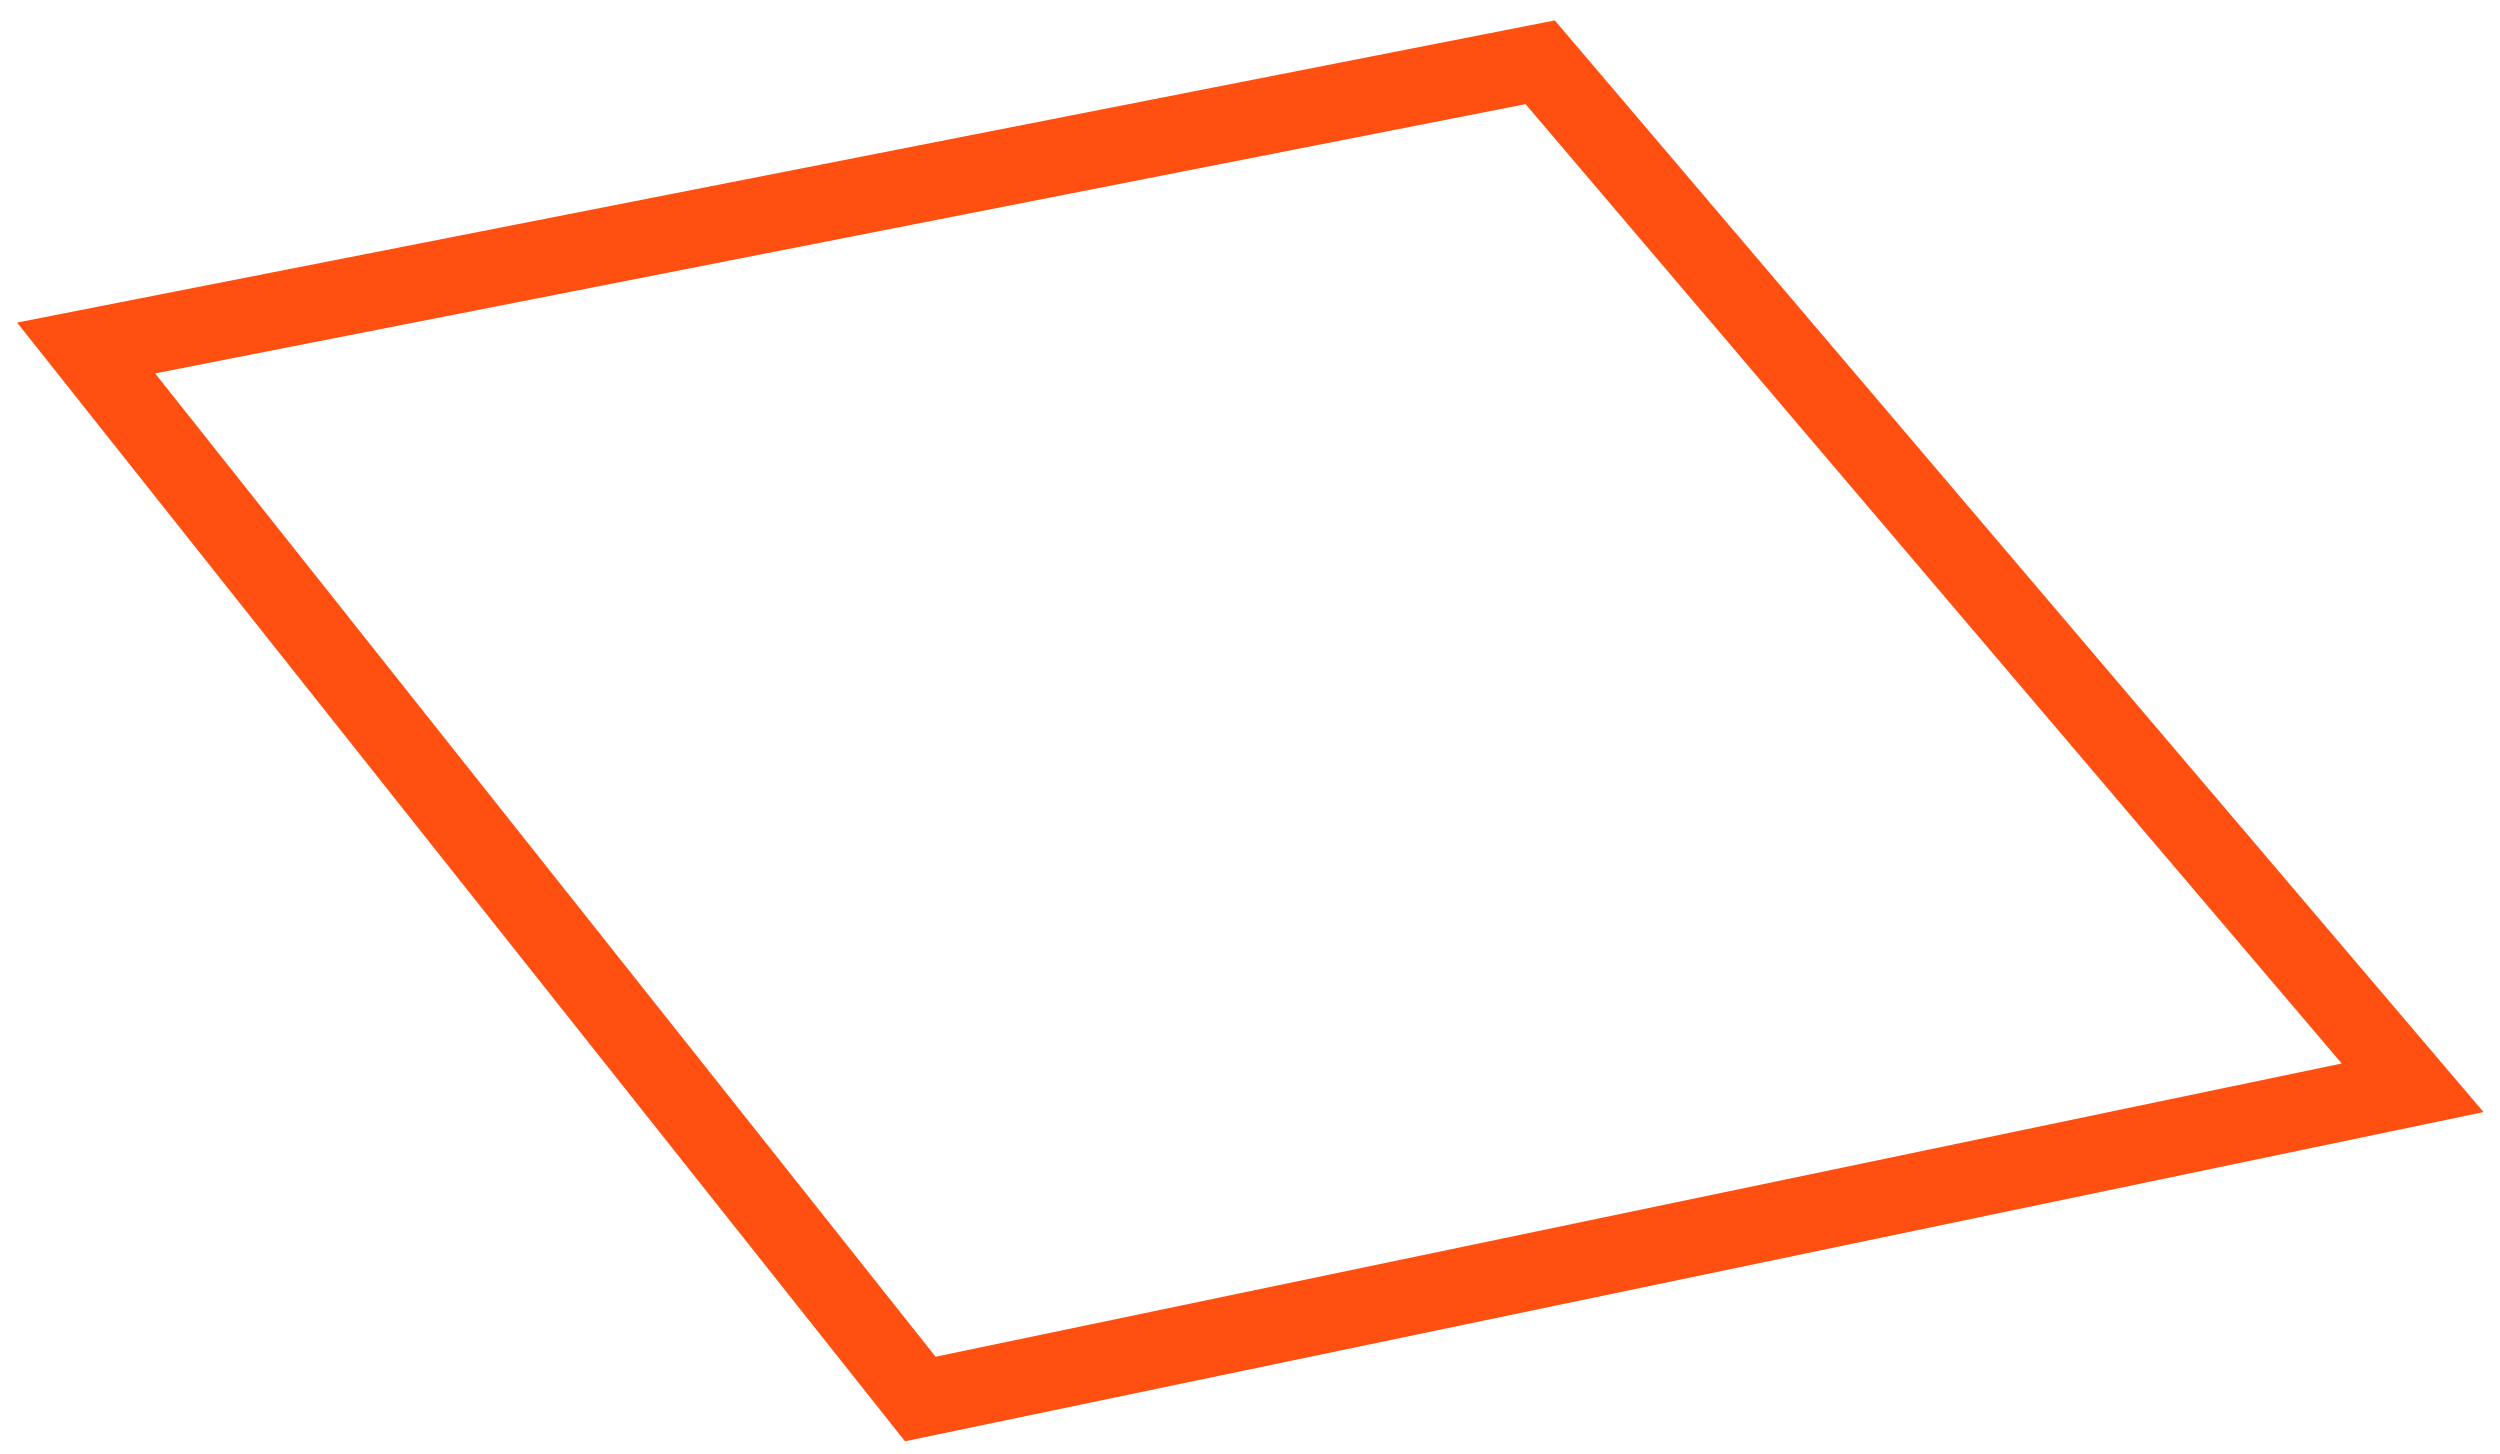 <svg width="98" height="57" viewBox="0 0 98 57" version="1.1" xmlns="http://www.w3.org/2000/svg" xmlns:xlink="http://www.w3.org/1999/xlink">
<g id="Canvas" fill="none">
<path id="Vector" d="M -6.10352e-06 11.2L 57 0L 91.2 40.2L 32.7 52.4L -6.10352e-06 11.2Z" transform="translate(3.375 2.441)" stroke="#FF5012" stroke-width="3" stroke-miterlimit="10"/>
</g>
</svg>
